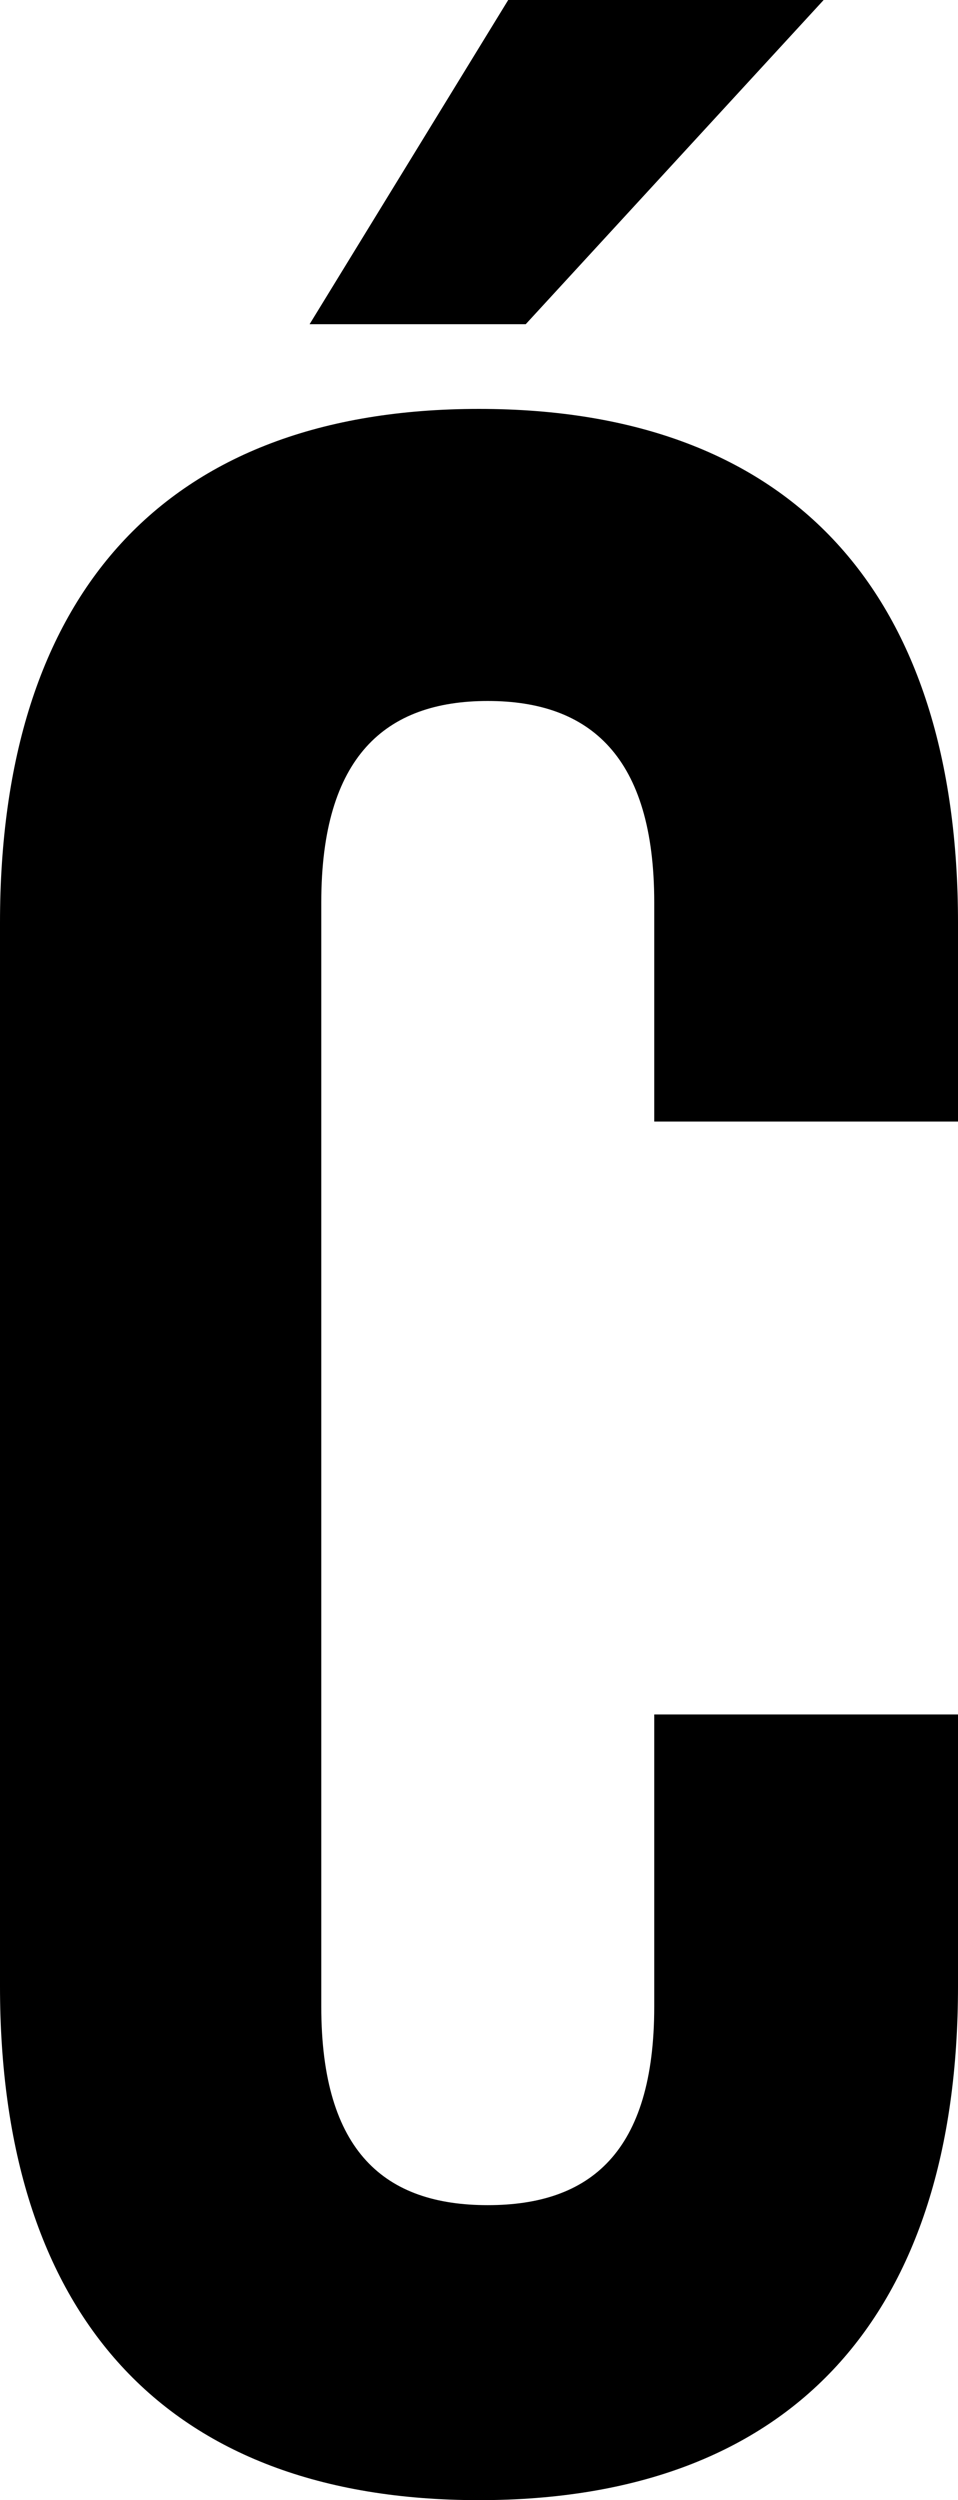 <svg width="9.84" height="25.68" viewBox="0.93 -51.12 9.84 25.68" xmlns="http://www.w3.org/2000/svg"><path d="M7.65 -33.51L7.65 -30.51C7.65 -29.01 6.99 -28.47 5.94 -28.47C4.89 -28.47 4.23 -29.01 4.23 -30.51L4.23 -41.85C4.23 -43.35 4.89 -43.92 5.94 -43.92C6.99 -43.92 7.65 -43.35 7.65 -41.85L7.65 -39.6L10.77 -39.6L10.77 -41.64C10.77 -45 9.09 -46.92 5.85 -46.92C2.61 -46.92 0.93 -45 0.93 -41.64L0.93 -30.72C0.93 -27.36 2.61 -25.44 5.85 -25.44C9.09 -25.44 10.77 -27.36 10.77 -30.72L10.77 -33.51ZM6.15 -51.12L4.11 -47.79L6.33 -47.79L9.39 -51.12ZM6.15 -51.12"></path></svg>